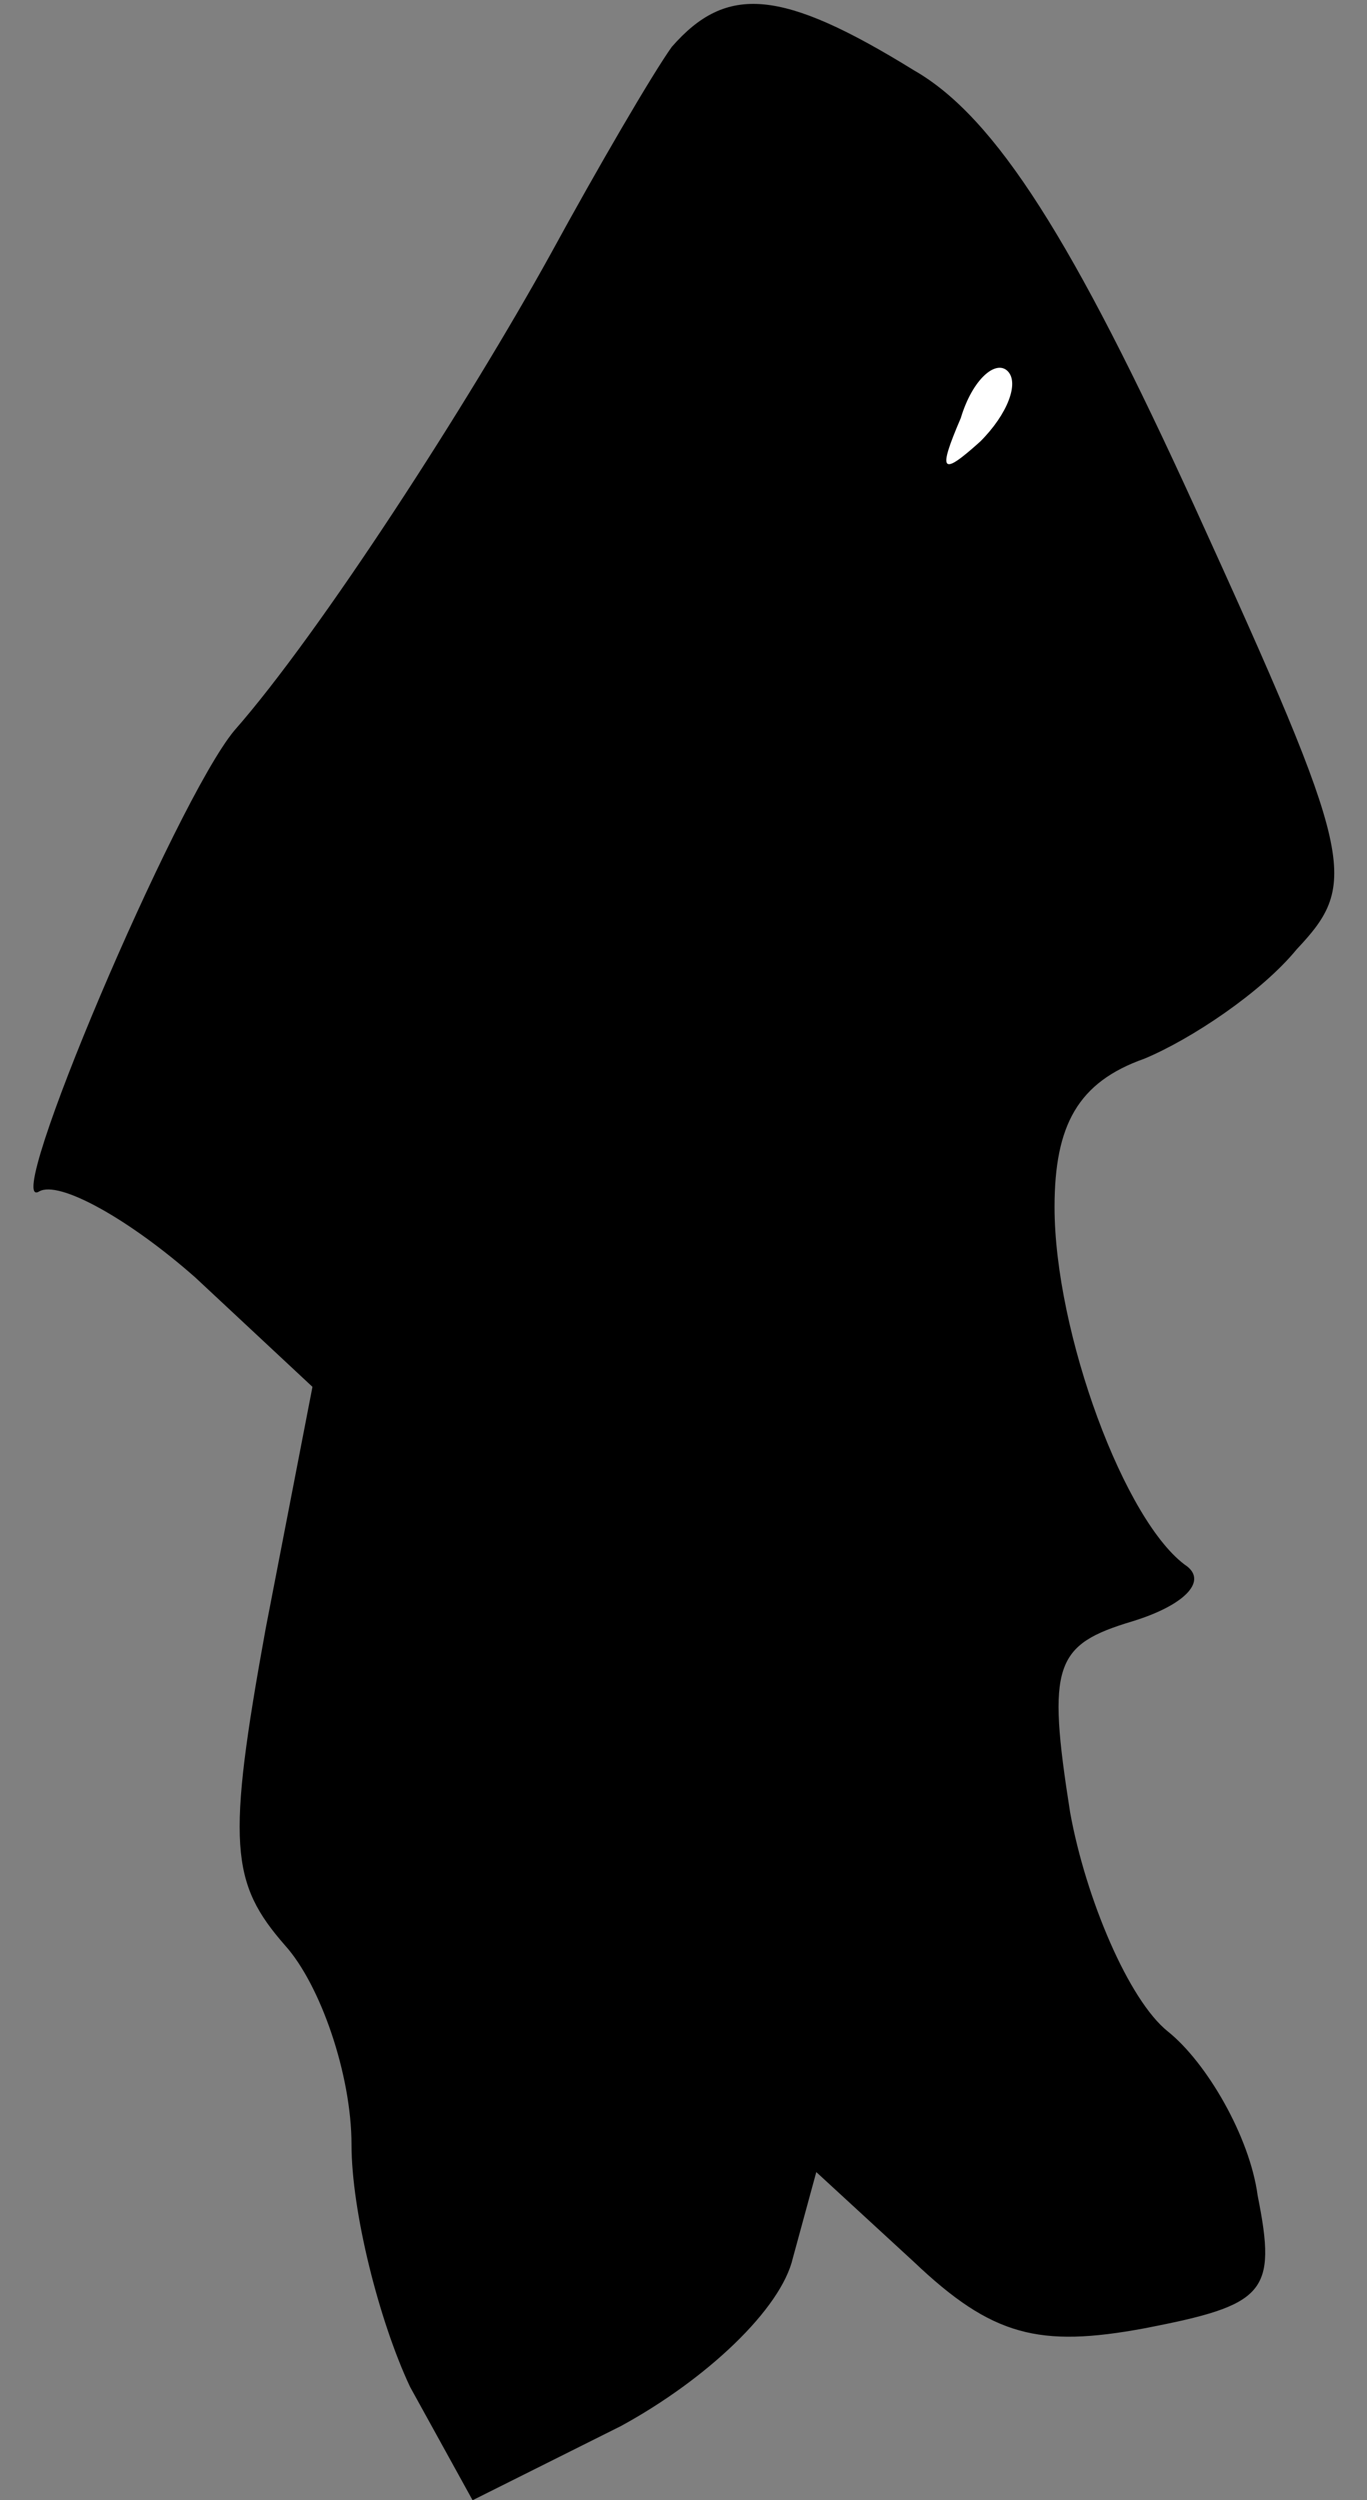 <?xml version="1.0" standalone="no"?>
<!DOCTYPE svg PUBLIC "-//W3C//DTD SVG 20010904//EN"
 "http://www.w3.org/TR/2001/REC-SVG-20010904/DTD/svg10.dtd">
<svg version="1.0" xmlns="http://www.w3.org/2000/svg"
 width="35pt" height="64pt" viewBox="0 0 35 64"
 preserveAspectRatio="xMidYMid meet">
<rect x="0" y="0" width="35" height="64" fill="#808080" stroke="none"/>
<g transform="translate(0,64) scale(0.1,-0.1)"
fill="#000000" stroke="none">
<path fill="#000000" stroke="none" d="M172 628 c-5 -7 -19 -31 -31 -53 -21
-38 -59 -97 -81 -122 -15 -18 -60 -124 -50 -118 5 3 23 -7 40 -22 l30 -28 -12
-62 c-10 -55 -9 -65 5 -81 9 -10 17 -33 17 -51 0 -17 7 -45 15 -62 l16 -29 38
19 c22 12 41 30 44 43 l6 22 25 -23 c20 -19 32 -22 59 -17 31 6 34 9 29 34 -2
15 -13 34 -23 42 -10 8 -21 34 -25 56 -6 38 -4 43 16 49 13 4 19 10 14 14 -16
11 -34 60 -34 92 0 21 6 32 23 38 12 5 30 17 39 28 16 17 15 23 -26 113 -31
68 -51 100 -72 112 -34 21 -48 22 -62 6z"/>
<path fill="#ffffff" stroke="none" d="M251 527 c-10 -9 -11 -8 -5 6 3 10 9
15 12 12 3 -3 0 -11 -7 -18z"/>
</g>
</svg>
